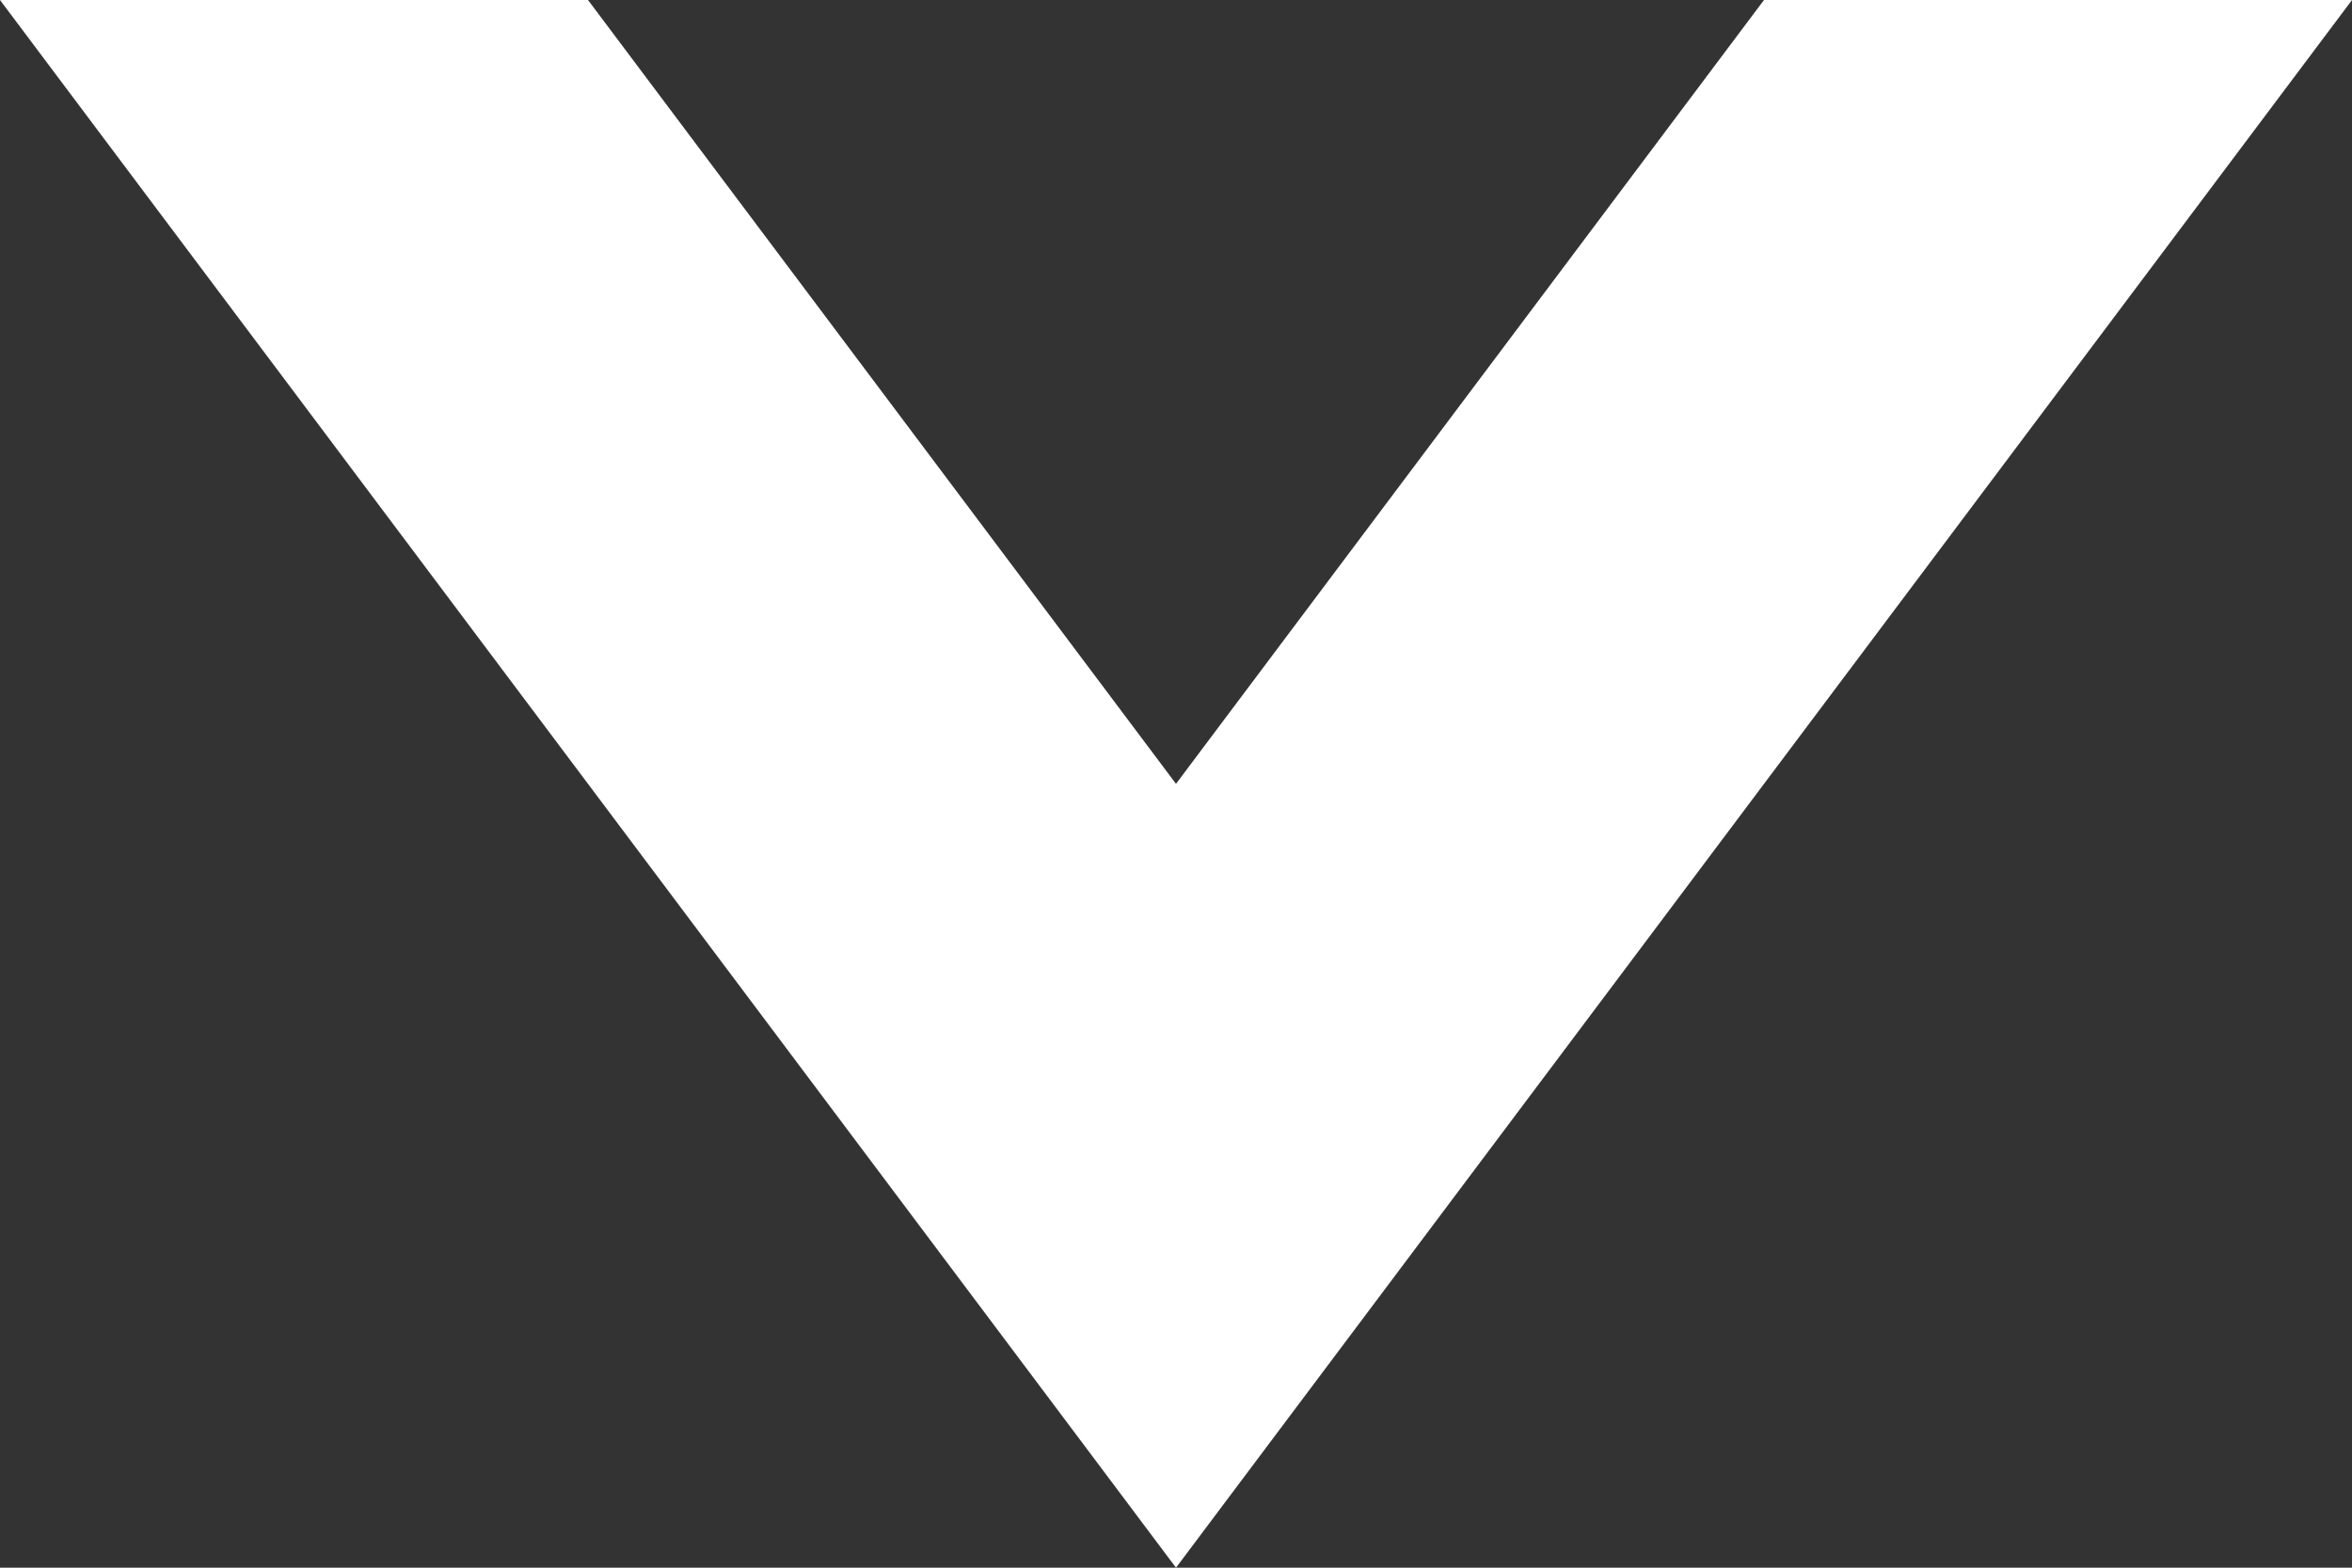 <?xml version="1.0" encoding="UTF-8"?>
<svg width="6px" height="4px" viewBox="0 0 6 4" version="1.1" xmlns="http://www.w3.org/2000/svg" xmlns:xlink="http://www.w3.org/1999/xlink">
    <rect x="0" y="0" width="6" height="4" fill="#333333" stroke="none"/>
    <title>lang-64-1-inline</title>
    <g id="PC" stroke="none" stroke-width="1" fill="none" fill-rule="evenodd">
        <g id="评价管理" transform="translate(-1340, -18)" fill="#FFFFFF" fill-rule="nonzero">
            <g id="Group" transform="translate(1238, 10)">
                <g id="lang-64-1-inline" transform="translate(102, 8)">
                    <polygon id="Shape" points="3 2 4.5 0 6 0 3 4 0 0 1.5 0"></polygon>
                </g>
            </g>
        </g>
    </g>
</svg>